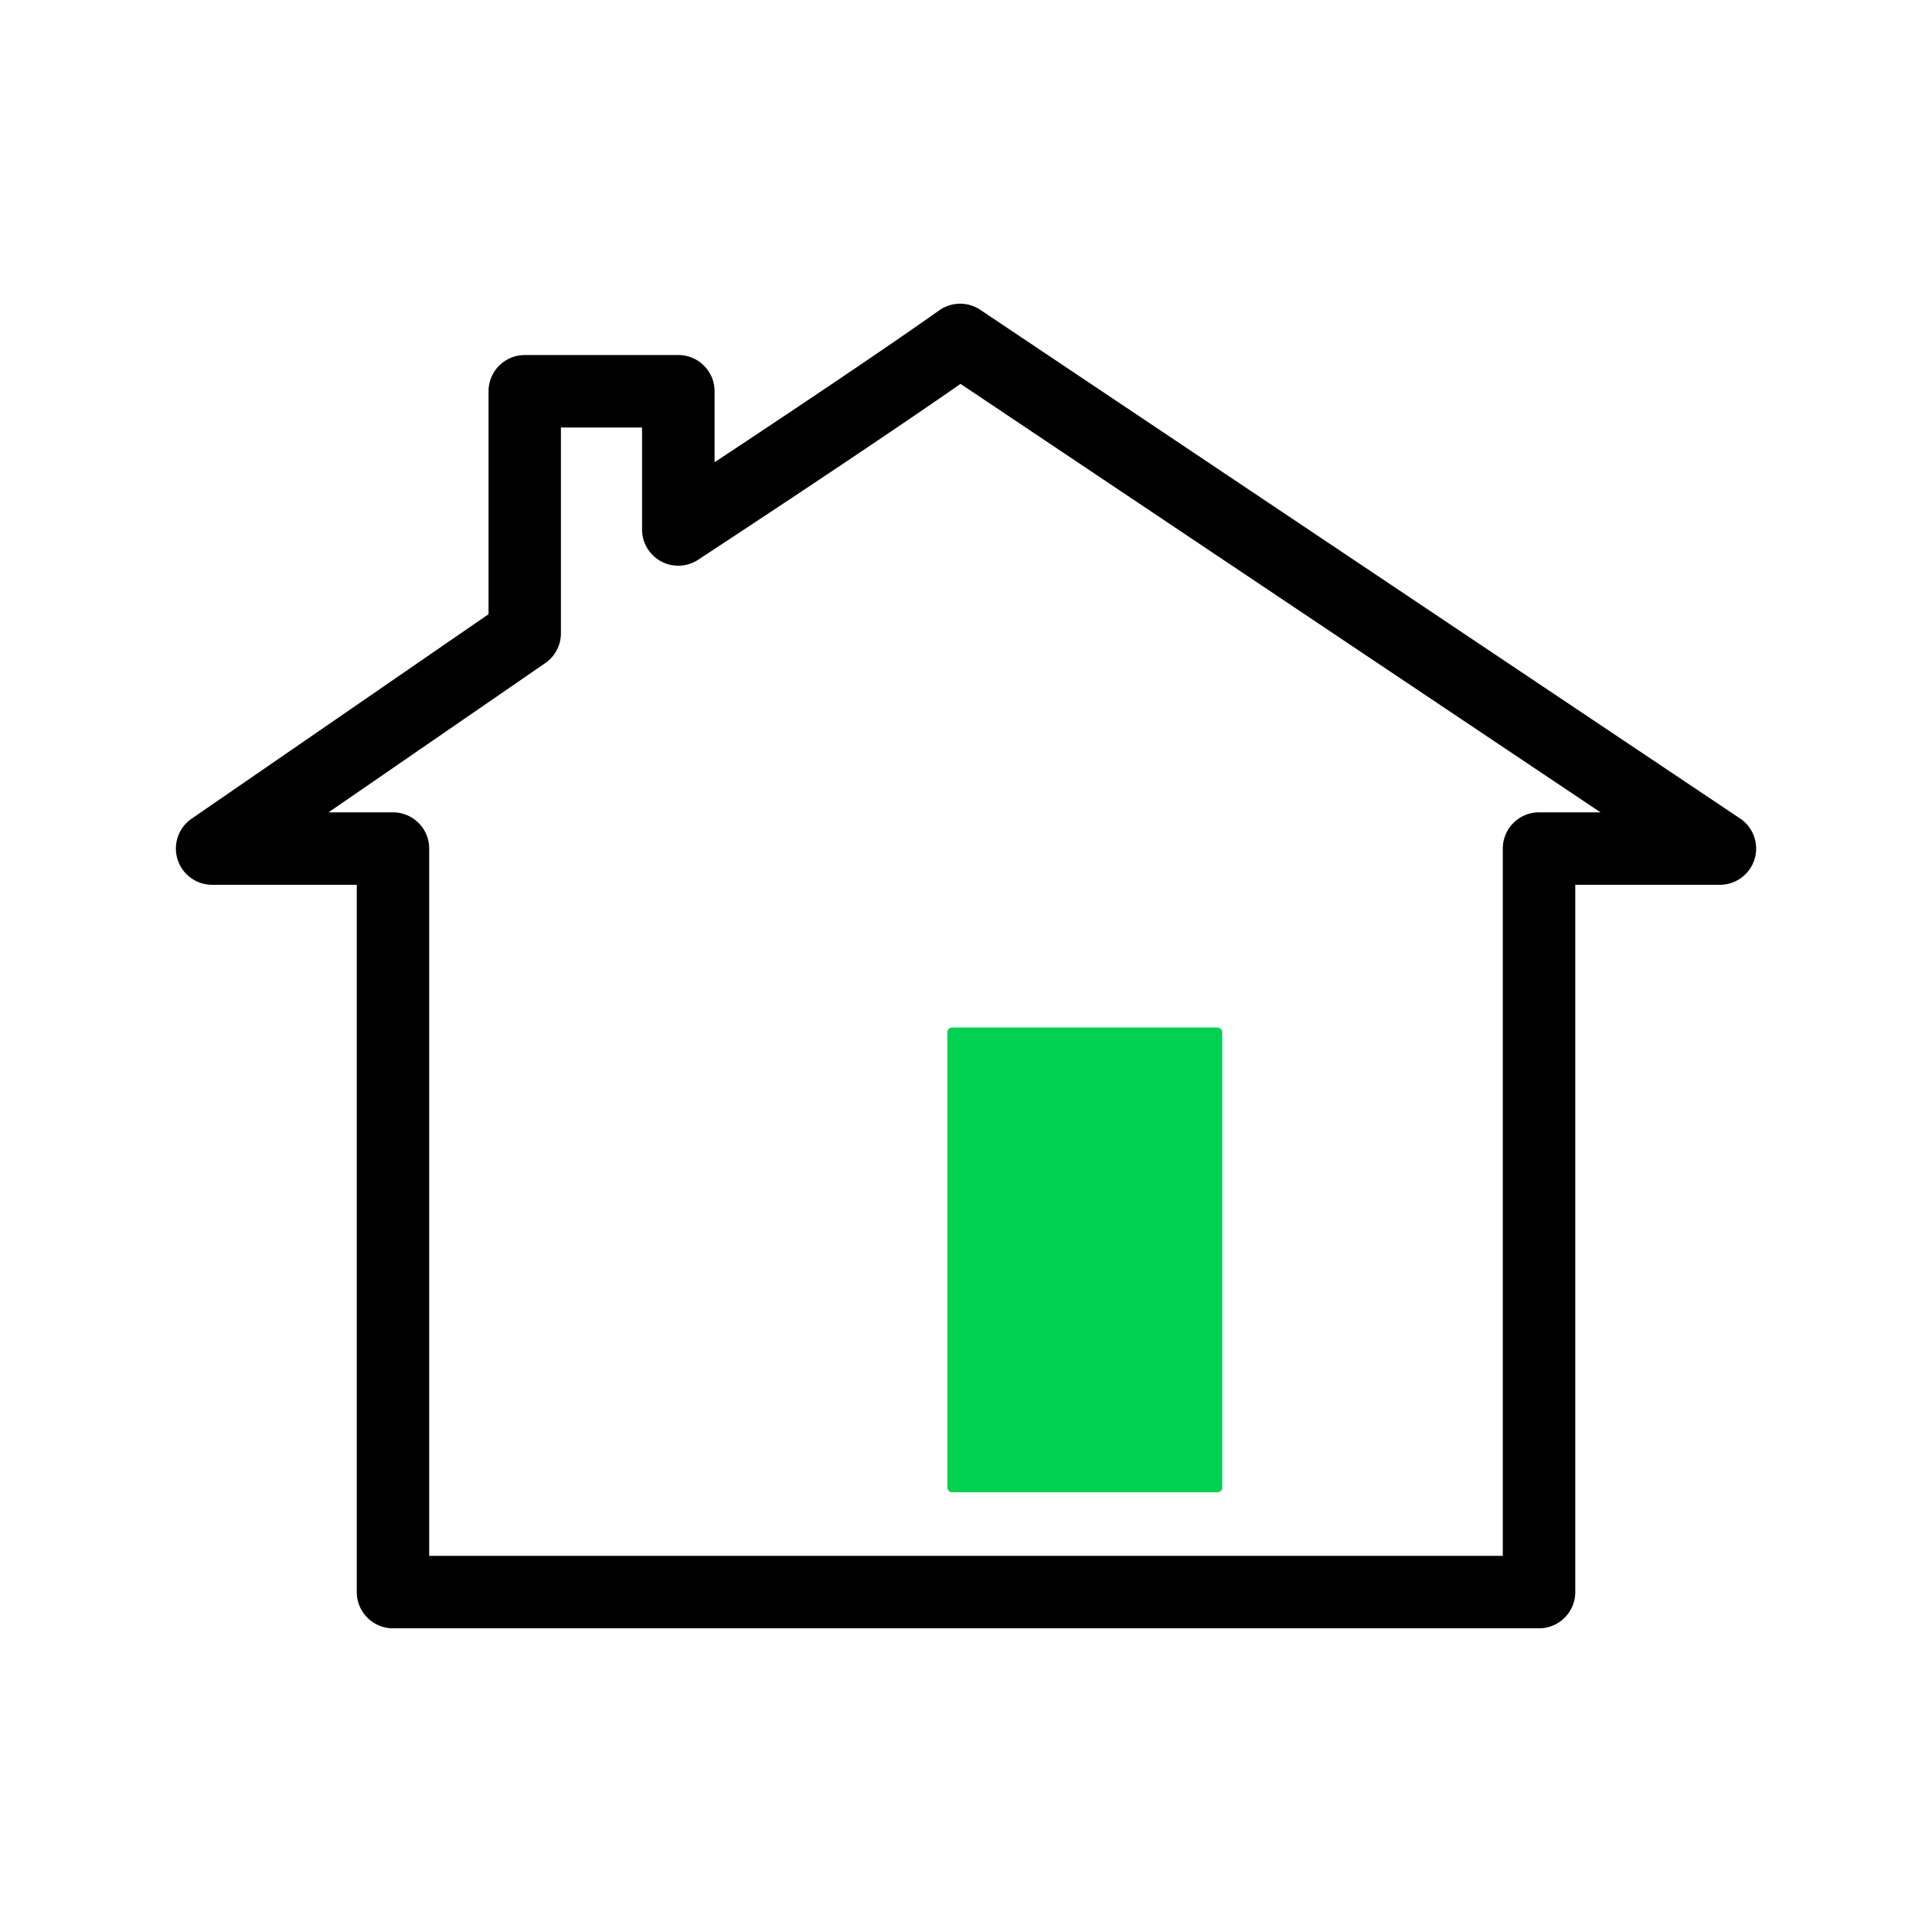 <svg xmlns="http://www.w3.org/2000/svg" viewBox="0 0 512 512">
    <path d="M461.13 216.9 259.79 82.11a9.611 9.611 0 0 0-10.89.14c-16.15 11.44-42.89 29.25-59.53 40.25v-18.81c0-5.3-4.3-9.6-9.6-9.6h-40.7c-5.3 0-9.6 4.3-9.6 9.6v59.08l-78.7 54.2a9.598 9.598 0 0 0-3.72 10.76 9.605 9.605 0 0 0 9.17 6.75h38.33v187.44c0 5.3 4.3 9.6 9.6 9.6h303.71c5.3 0 9.6-4.3 9.6-9.6V234.48h38.33a9.604 9.604 0 0 0 5.35-17.58Zm-53.27-1.62c-5.3 0-9.6 4.3-9.6 9.6v187.44H113.74V224.88c0-5.3-4.3-9.6-9.6-9.6H87.07l57.43-39.55a9.601 9.601 0 0 0 4.15-7.91v-54.53h21.5v27.02c0 3.53 1.93 6.77 5.03 8.45a9.59 9.59 0 0 0 9.82-.41c.46-.3 43.52-28.5 69.55-46.62l169.62 113.56h-16.34Z"/>
    <rect x="251.05" y="272.3" width="72.86" height="123.17" rx="1.26" ry="1.26" style="fill:#00d151"/>
</svg>
